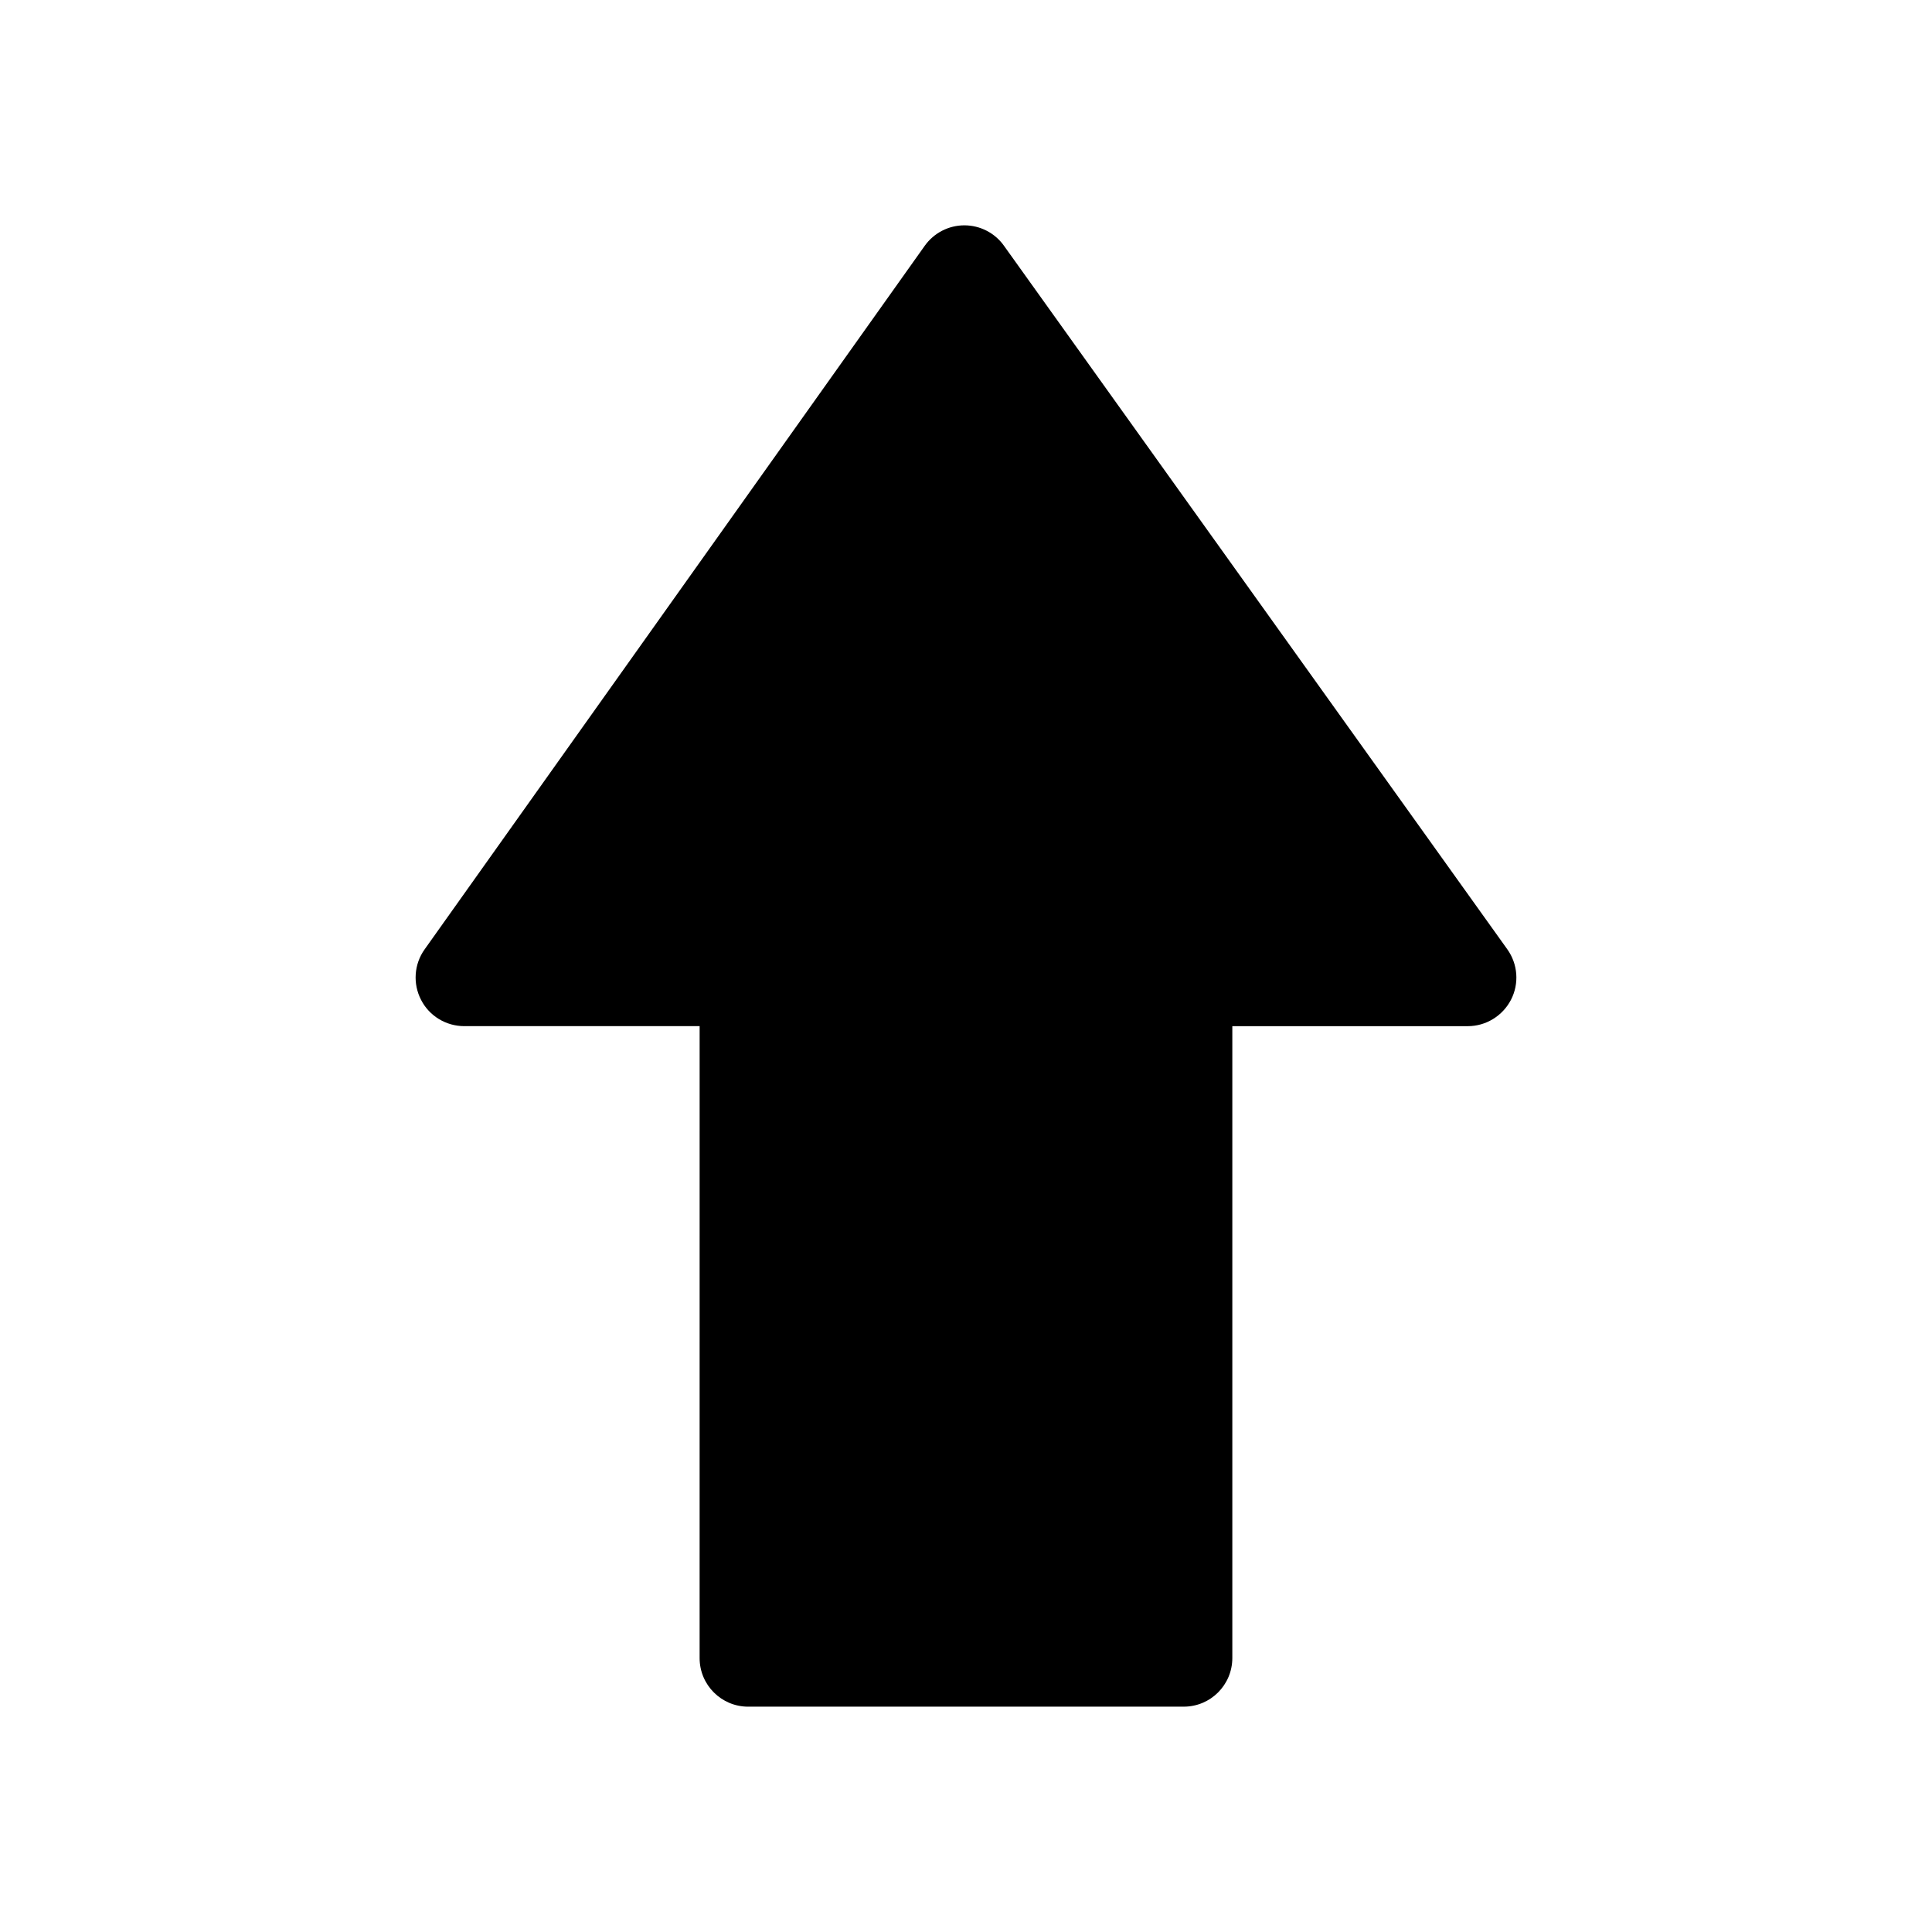<svg width="100" xmlns="http://www.w3.org/2000/svg" height="100" viewBox="0 0 100 100" xmlns:xlink="http://www.w3.org/1999/xlink" enable-background="new 0 0 100 100">
<path d="m78.016,49.132l-26.055-36.418c-.471-.66-1.233-1.049-2.043-1.051-.006,0-.006,0-.006,0-.815,.002-1.575,.396-2.048,1.059l-25.887,36.418c-.546,.767-.616,1.776-.183,2.612 .426,.835 1.292,1.361 2.236,1.361h12.183l-.001,32.709c0,1.39 1.125,2.515 2.516,2.515l22.541-.001c1.389,.001 2.515-1.124 2.516-2.517v-32.705h12.187c.94,0 1.803-.53 2.237-1.367 .432-.836 .357-1.847-.193-2.615z"/>
</svg>
